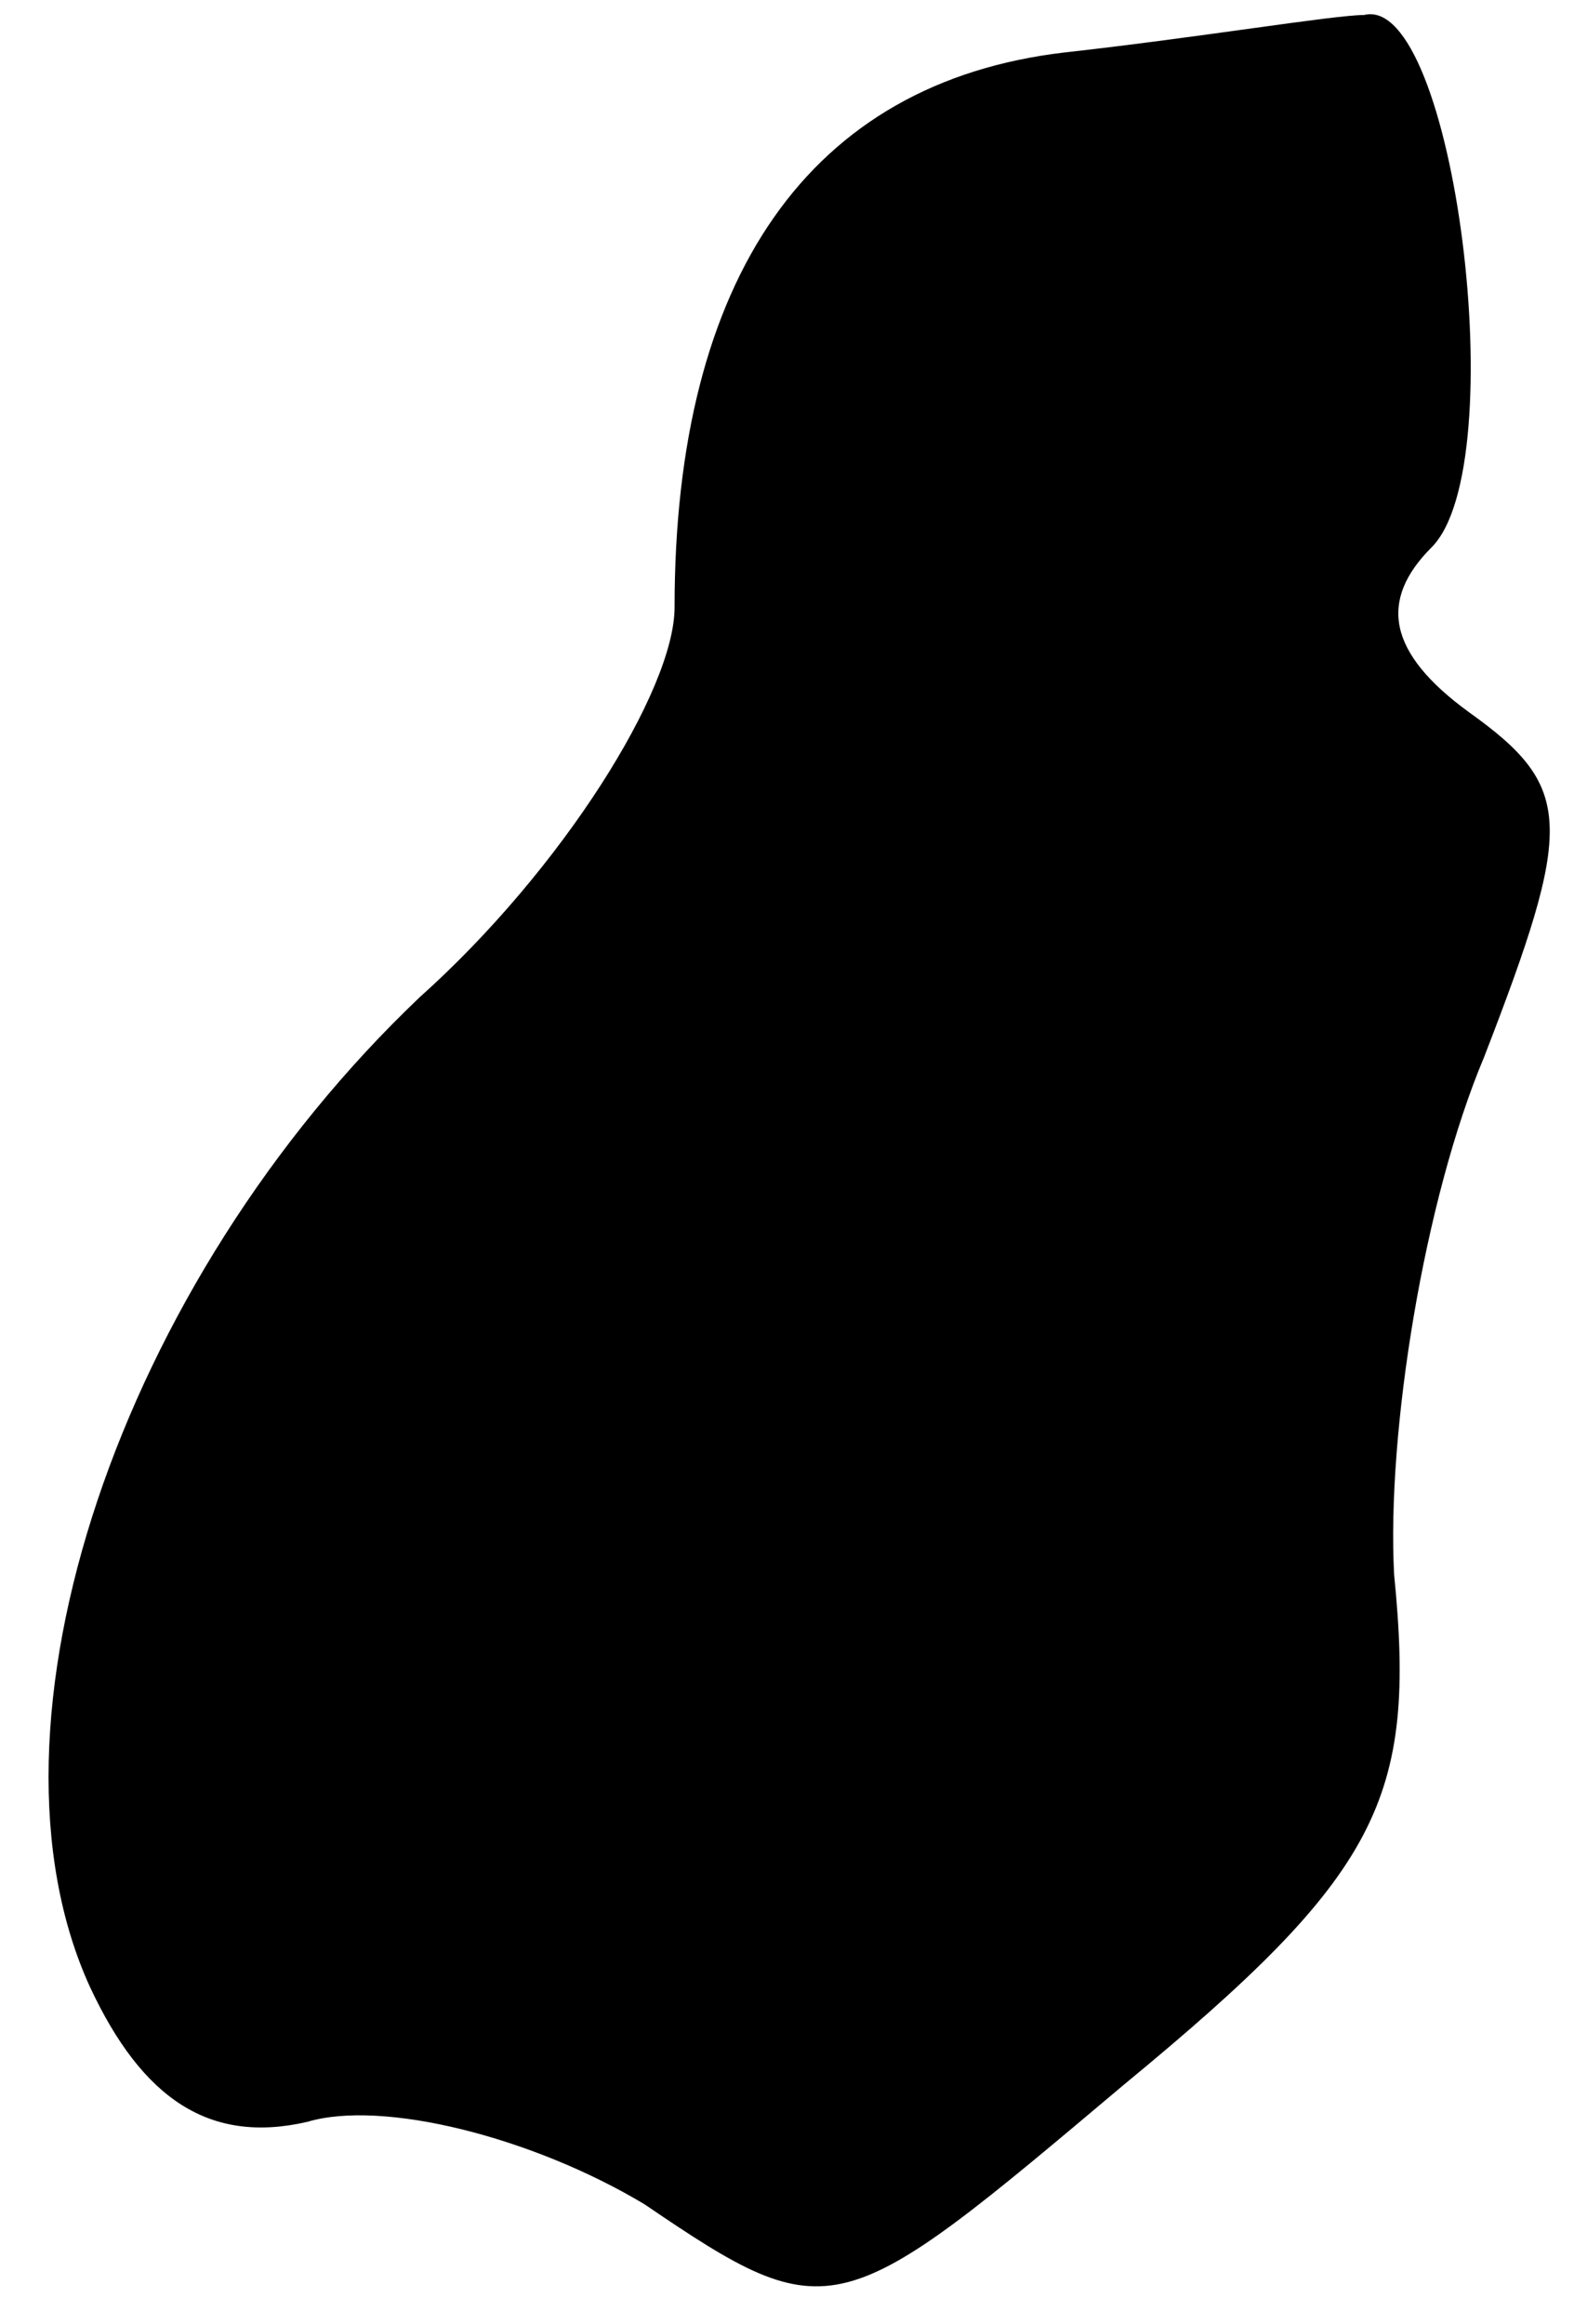 <?xml version="1.0" standalone="no"?>
<!DOCTYPE svg PUBLIC "-//W3C//DTD SVG 20010904//EN"
 "http://www.w3.org/TR/2001/REC-SVG-20010904/DTD/svg10.dtd">
<svg version="1.0" xmlns="http://www.w3.org/2000/svg"
 width="21pt" height="31pt" viewBox="0 0 21 31"
 preserveAspectRatio="xMidYMid meet">
<g transform="translate(0,31) scale(0.1,-0.1)"
fill="#000000" stroke="none">
<path fill="#000000" stroke="none" d="M142 303 c-34 -4 -52 -30 -52 -74 0
-11 -15 -35 -34 -52 -40 -38 -60 -97 -44 -132 7 -15 16 -21 29 -18 10 3 30 -2
45 -11 25 -17 26 -16 64 16 34 28 39 38 36 68 -1 19 4 50 12 69 12 31 12 36
-2 46 -11 8 -12 15 -5 22 11 11 3 74 -9 71 -4 0 -22 -3 -40 -5z"/>
</g>
</svg>

